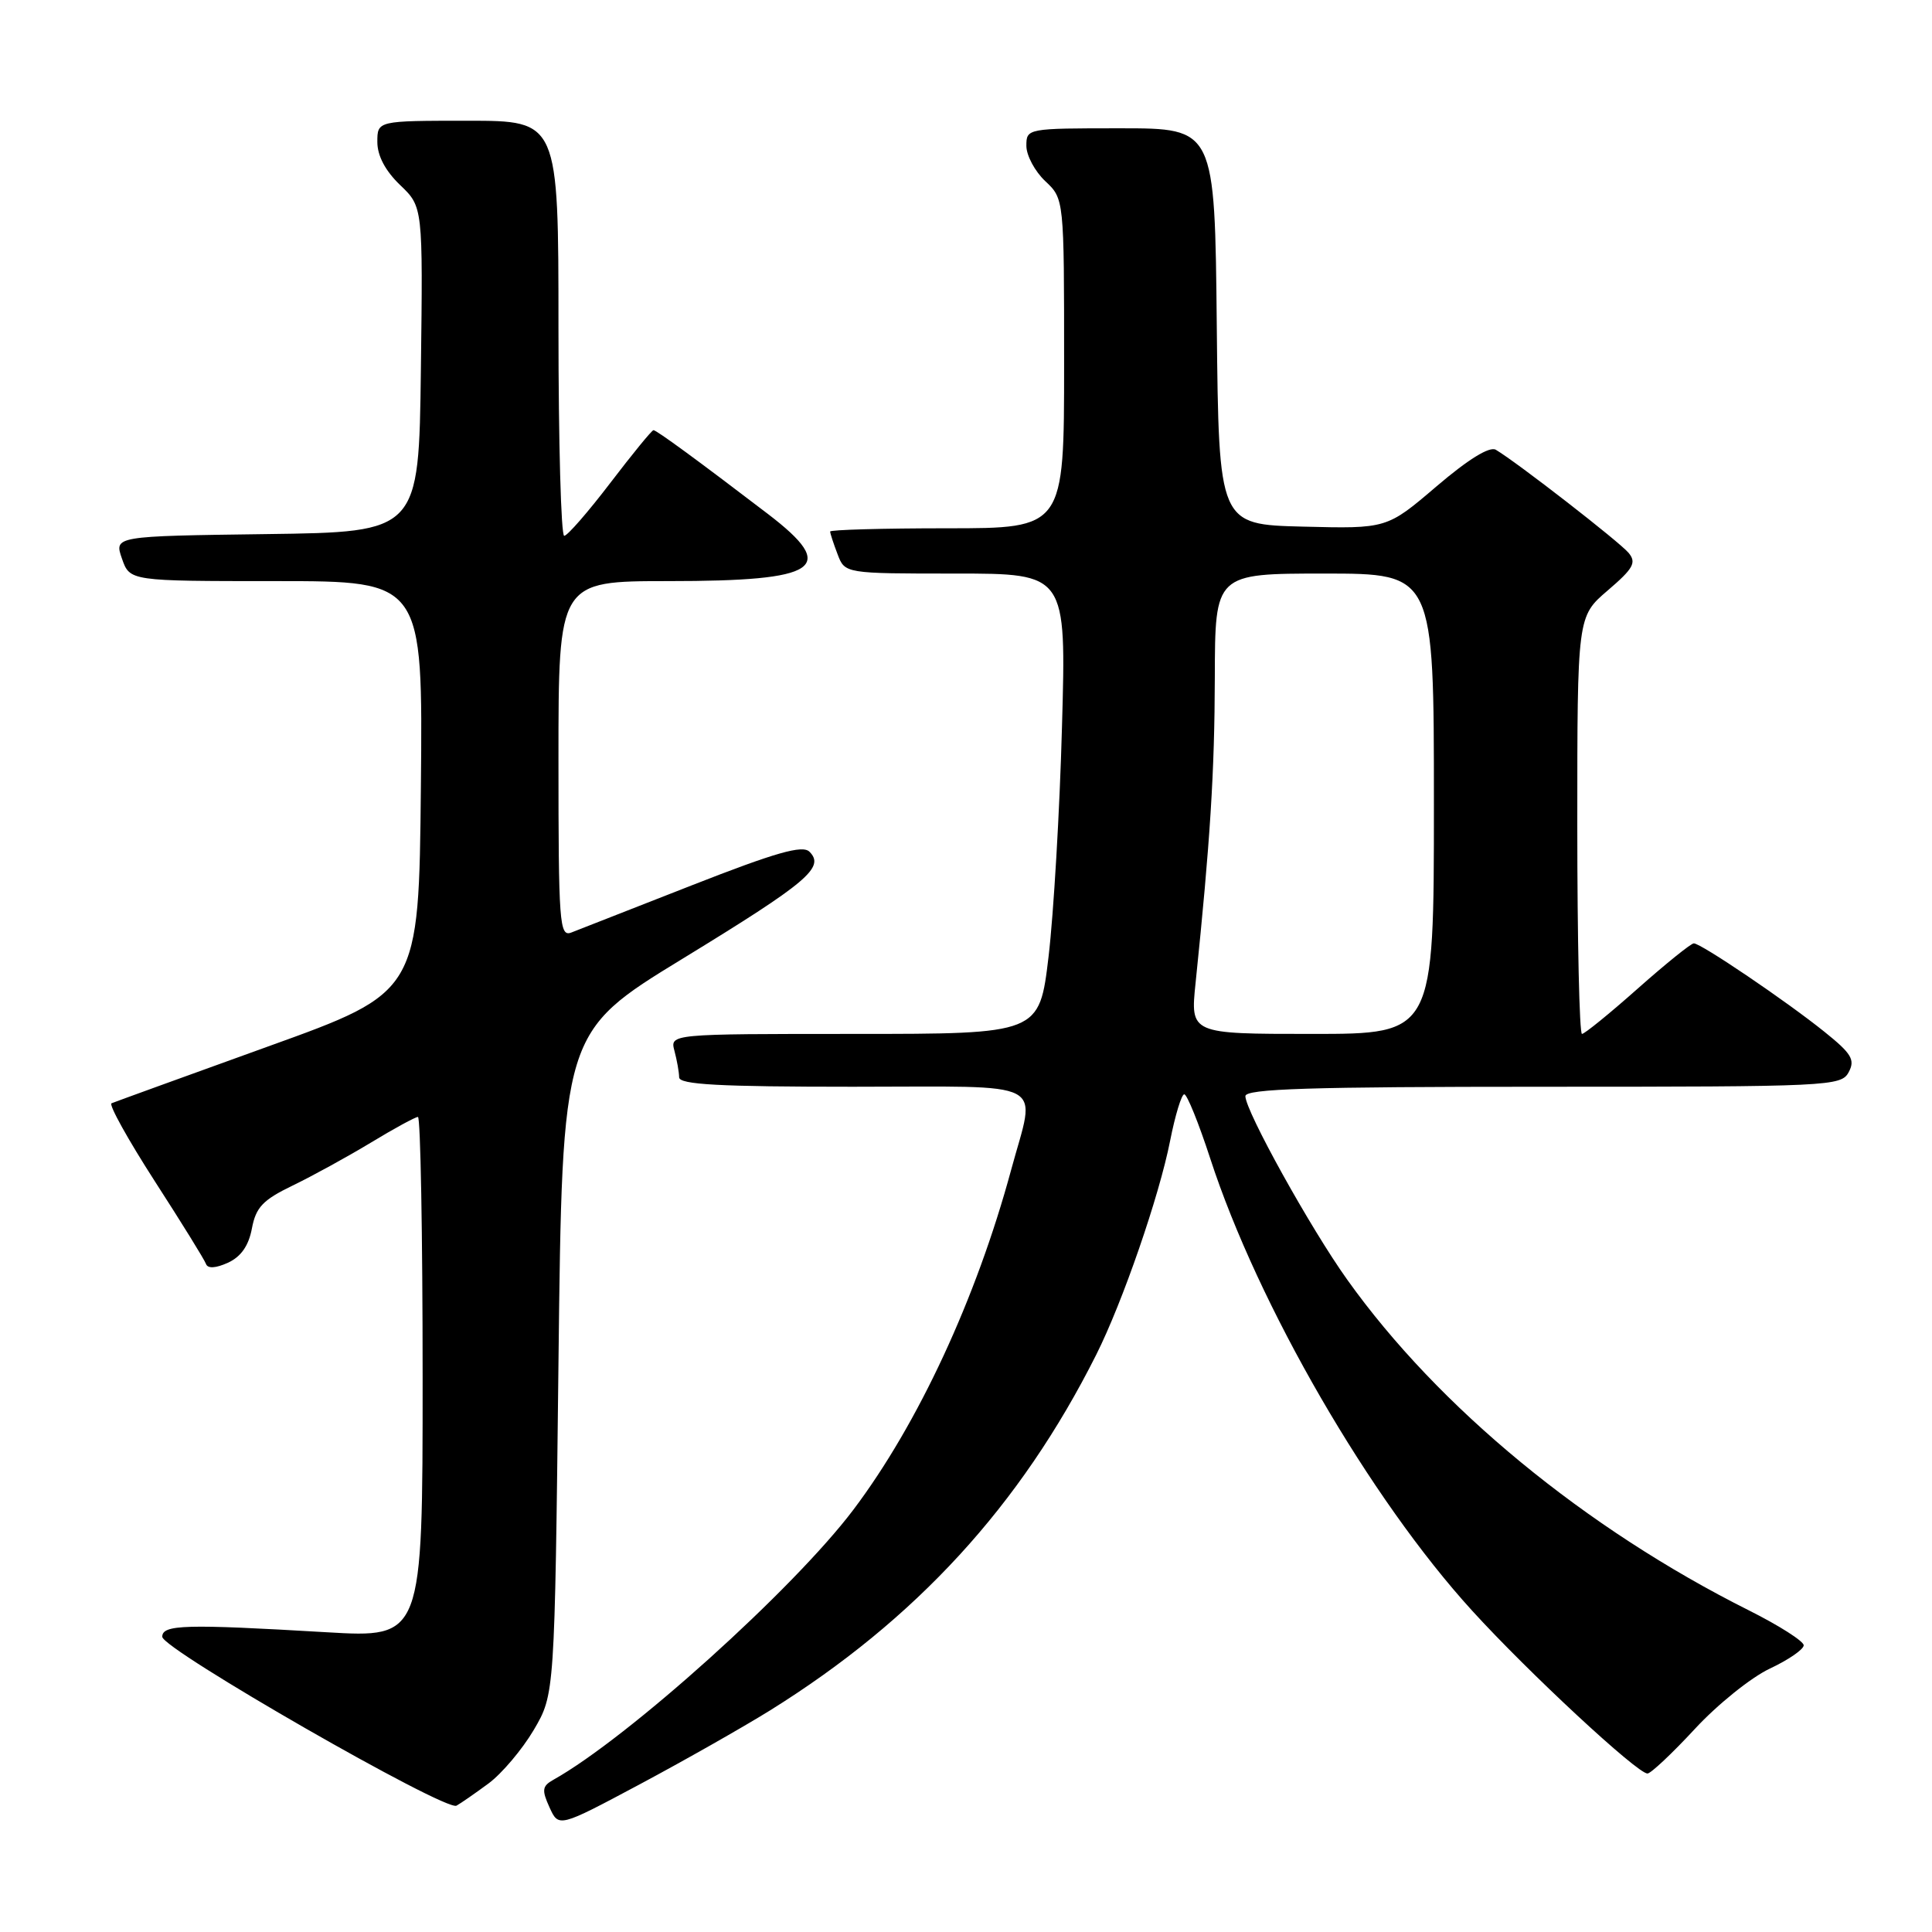 <?xml version="1.0" encoding="UTF-8" standalone="no"?>
<!DOCTYPE svg PUBLIC "-//W3C//DTD SVG 1.1//EN" "http://www.w3.org/Graphics/SVG/1.1/DTD/svg11.dtd" >
<svg xmlns="http://www.w3.org/2000/svg" xmlns:xlink="http://www.w3.org/1999/xlink" version="1.1" viewBox="0 0 256 256">
 <g >
 <path fill="currentColor"
d=" M 102.00 226.66 C 121.36 214.61 135.23 199.48 145.26 179.50 C 148.75 172.55 153.61 158.48 155.05 151.14 C 155.72 147.76 156.56 145.00 156.92 145.00 C 157.29 145.00 158.83 148.81 160.35 153.47 C 166.70 172.98 181.52 198.57 195.08 213.44 C 202.54 221.63 216.94 235.00 218.30 235.00 C 218.74 235.00 221.56 232.35 224.56 229.11 C 227.56 225.86 232.04 222.26 234.51 221.10 C 236.98 219.94 239.00 218.55 239.00 218.01 C 239.00 217.47 235.74 215.39 231.75 213.39 C 210.05 202.52 190.60 186.51 178.52 169.57 C 173.67 162.79 165.04 147.24 165.02 145.25 C 165.00 144.27 173.55 144.00 204.46 144.00 C 242.45 144.00 243.97 143.93 244.96 142.07 C 245.84 140.43 245.35 139.61 241.75 136.72 C 236.69 132.65 225.39 125.00 224.44 125.00 C 224.07 125.00 220.72 127.70 217.00 131.00 C 213.28 134.30 209.96 137.00 209.62 137.00 C 209.28 137.00 209.00 124.56 209.00 109.35 C 209.00 81.69 209.00 81.69 213.03 78.24 C 216.43 75.33 216.87 74.55 215.80 73.26 C 214.61 71.82 201.00 61.25 198.21 59.60 C 197.38 59.11 194.57 60.84 190.34 64.45 C 183.77 70.06 183.77 70.06 172.63 69.78 C 161.50 69.50 161.50 69.50 161.23 43.25 C 160.97 17.00 160.97 17.00 148.48 17.00 C 136.08 17.00 136.00 17.02 136.00 19.33 C 136.00 20.60 137.13 22.71 138.50 24.00 C 141.00 26.35 141.00 26.35 141.00 48.17 C 141.00 70.00 141.00 70.00 125.50 70.00 C 116.97 70.00 110.00 70.20 110.00 70.43 C 110.00 70.67 110.44 72.02 110.98 73.43 C 111.95 76.00 111.95 76.00 126.62 76.00 C 141.29 76.00 141.29 76.00 140.72 96.25 C 140.42 107.39 139.61 121.11 138.94 126.75 C 137.72 137.00 137.72 137.00 113.24 137.00 C 88.77 137.00 88.77 137.00 89.37 139.25 C 89.70 140.49 89.98 142.06 89.99 142.75 C 90.00 143.71 95.27 144.00 113.00 144.00 C 139.44 144.00 137.27 142.86 133.98 155.02 C 129.36 172.07 121.66 188.66 113.09 200.03 C 105.17 210.54 83.22 230.30 73.31 235.84 C 71.84 236.67 71.77 237.19 72.81 239.48 C 74.03 242.16 74.03 242.16 84.77 236.43 C 90.67 233.28 98.42 228.88 102.00 226.66 Z  M 64.73 236.32 C 66.50 235.01 69.20 231.81 70.73 229.22 C 73.50 224.50 73.50 224.50 74.00 180.64 C 74.50 136.78 74.50 136.78 90.47 127.02 C 107.02 116.90 109.34 114.94 107.26 112.86 C 106.34 111.94 102.83 112.94 91.72 117.29 C 83.83 120.39 76.61 123.21 75.69 123.57 C 74.13 124.16 74.00 122.33 74.00 100.61 C 74.00 77.00 74.00 77.00 88.57 77.00 C 108.62 77.00 111.15 75.29 101.75 68.10 C 92.47 61.01 86.99 57.00 86.59 57.00 C 86.37 57.00 83.80 60.15 80.86 64.00 C 77.92 67.85 75.18 71.00 74.76 71.00 C 74.34 71.00 74.00 58.62 74.00 43.50 C 74.00 16.00 74.00 16.00 62.00 16.00 C 50.00 16.00 50.00 16.00 50.00 18.81 C 50.00 20.64 51.06 22.64 53.02 24.52 C 56.04 27.41 56.04 27.41 55.77 48.96 C 55.50 70.50 55.50 70.50 35.31 70.77 C 15.12 71.04 15.12 71.04 16.16 74.02 C 17.20 77.00 17.20 77.00 36.61 77.00 C 56.03 77.00 56.03 77.00 55.77 104.24 C 55.50 131.47 55.50 131.47 35.50 138.67 C 24.50 142.64 15.18 146.02 14.78 146.19 C 14.38 146.36 16.96 151.00 20.50 156.50 C 24.05 162.00 27.11 166.94 27.30 167.49 C 27.53 168.11 28.59 168.05 30.20 167.32 C 31.93 166.53 32.95 165.07 33.38 162.77 C 33.91 159.97 34.83 159.00 38.76 157.10 C 41.37 155.84 46.03 153.28 49.13 151.41 C 52.23 149.53 55.04 148.00 55.38 148.00 C 55.72 148.00 56.00 163.53 56.00 182.52 C 56.00 217.03 56.00 217.03 43.25 216.28 C 24.55 215.18 21.50 215.26 21.50 216.88 C 21.50 218.53 59.03 240.07 60.49 239.26 C 61.04 238.96 62.95 237.63 64.73 236.32 Z  M 158.42 130.25 C 160.36 111.46 160.94 102.31 160.97 89.75 C 161.00 76.00 161.00 76.00 175.50 76.00 C 190.00 76.00 190.00 76.00 190.00 106.50 C 190.00 137.00 190.00 137.00 173.86 137.00 C 157.72 137.00 157.72 137.00 158.42 130.25 Z "/>
</g>
</svg>
